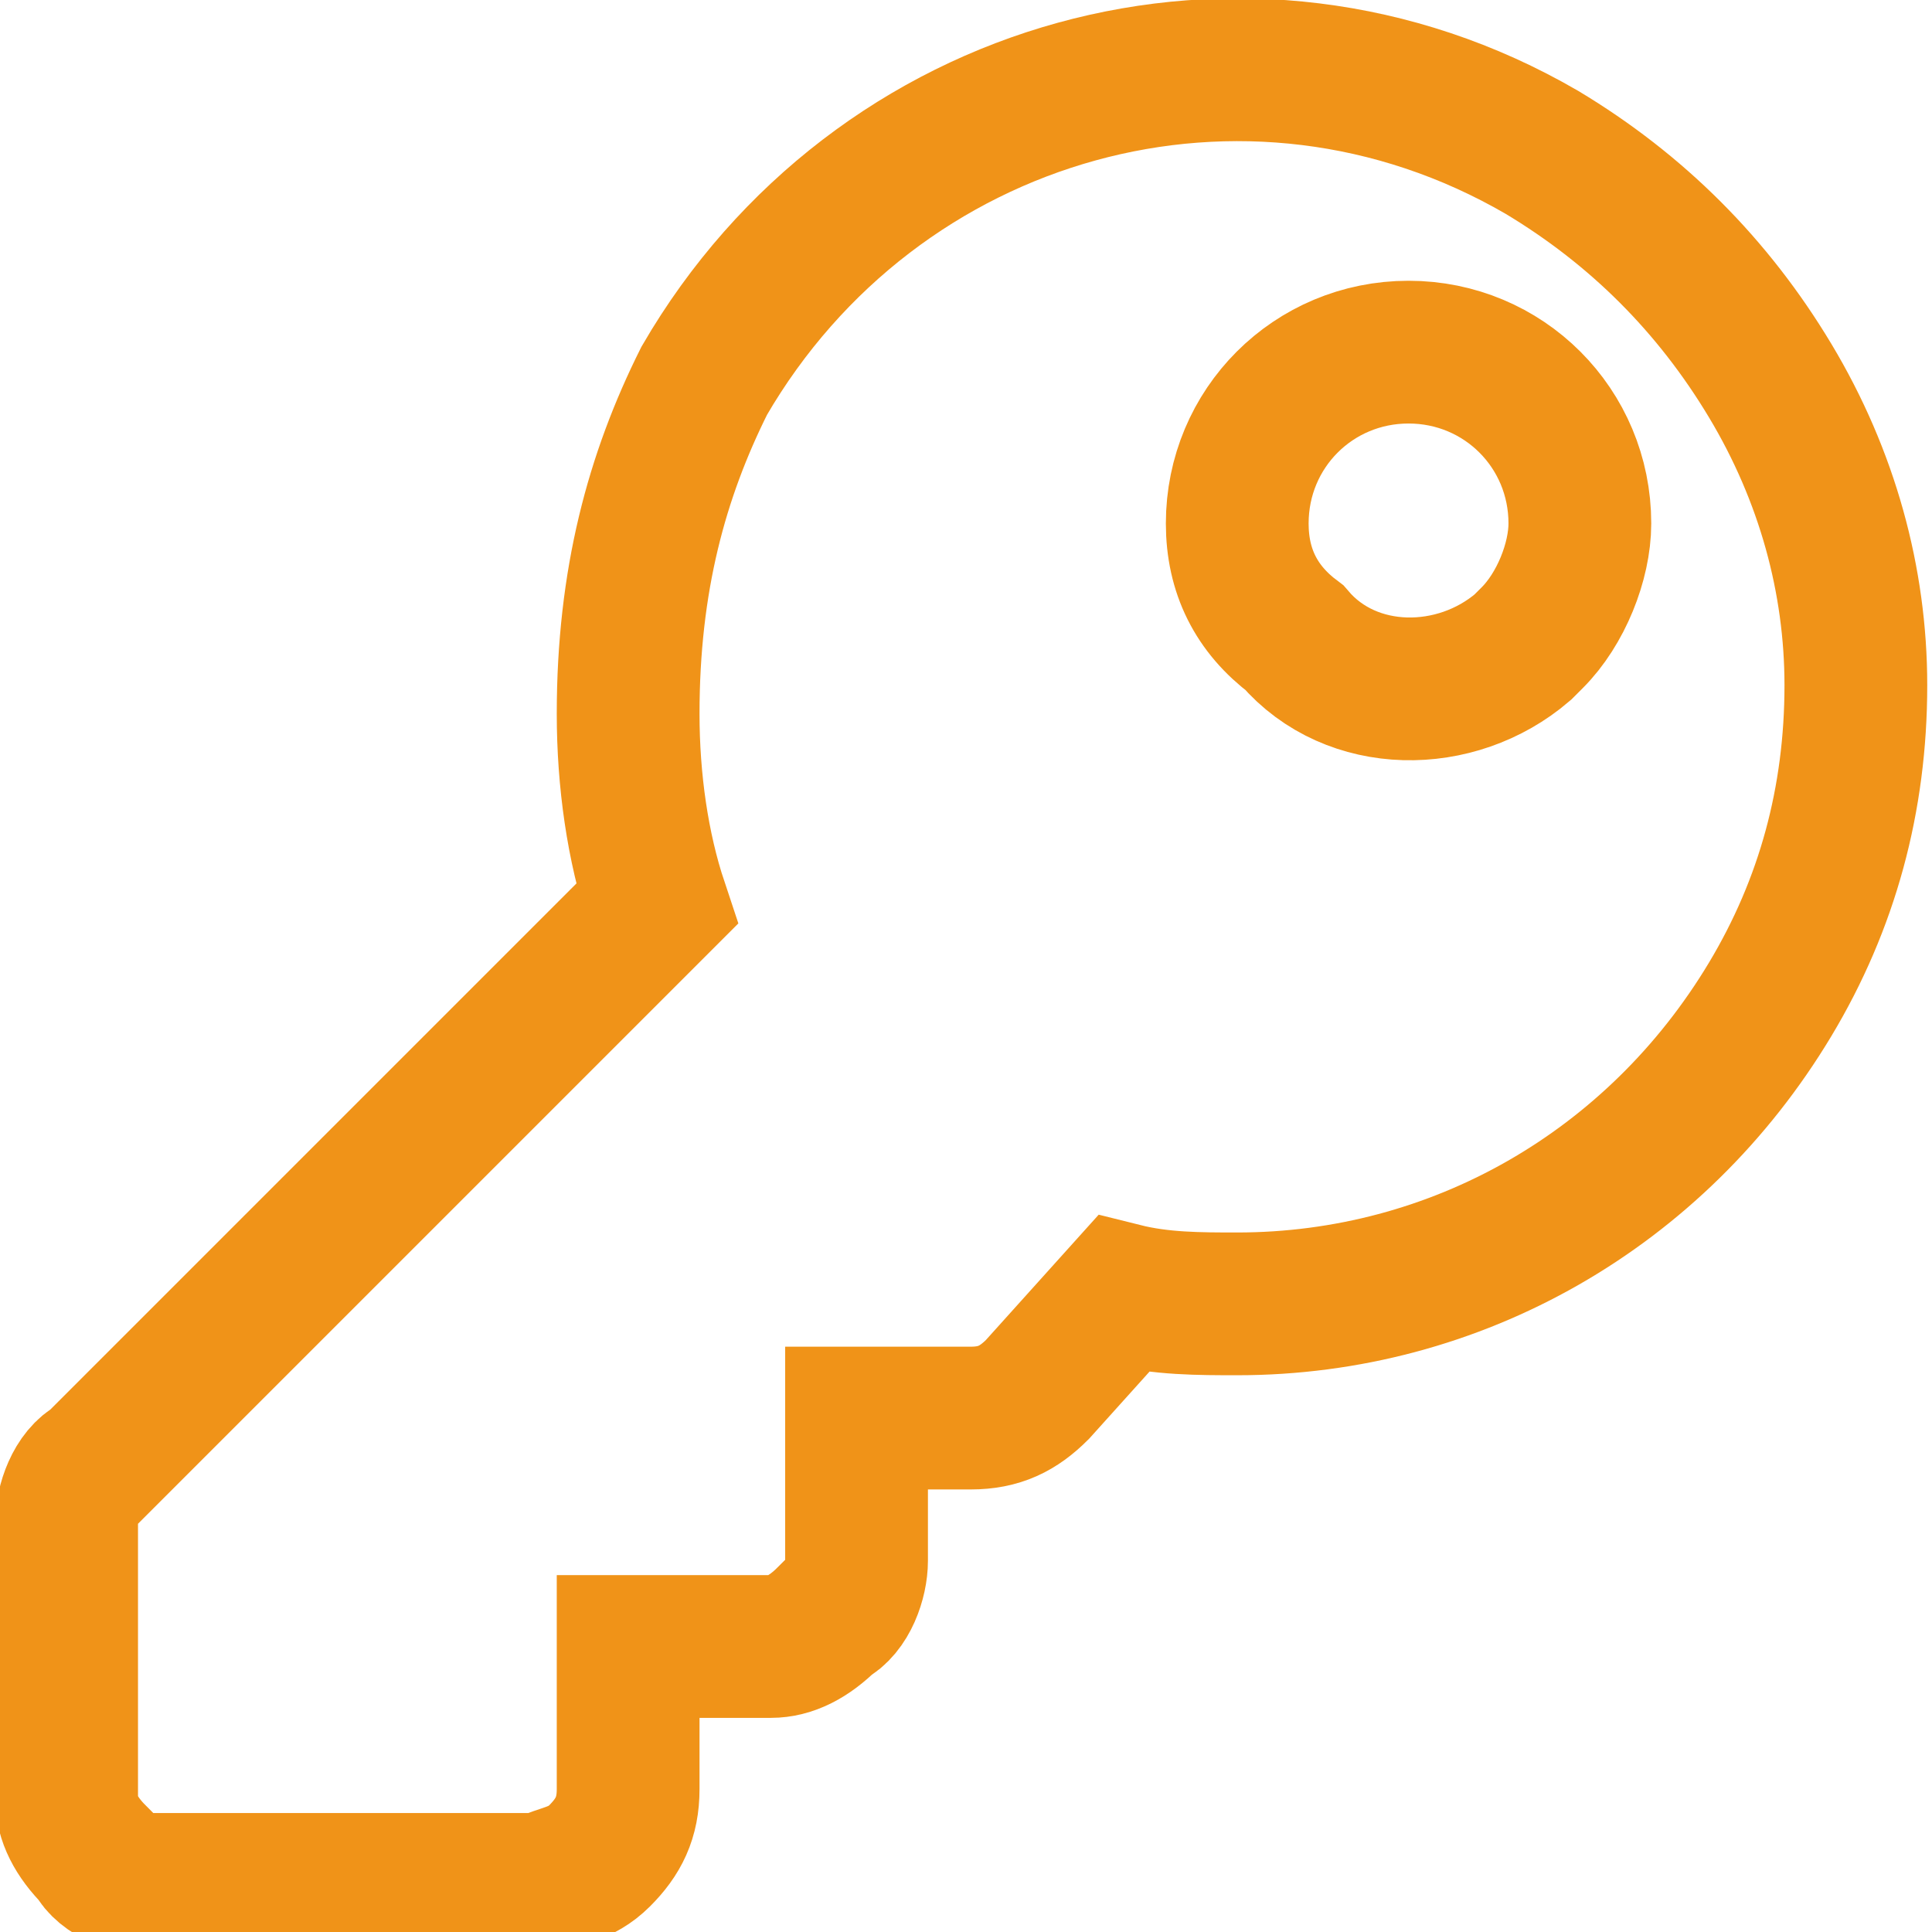 <?xml version="1.0" encoding="utf-8"?>
<!-- Generator: Adobe Illustrator 22.0.1, SVG Export Plug-In . SVG Version: 6.00 Build 0)  -->
<svg version="1.1" id="Слой_1" xmlns="http://www.w3.org/2000/svg" xmlns:xlink="http://www.w3.org/1999/xlink" x="0px" y="0px"
	 viewBox="0 0 20.3 20.3" style="enable-background:new 0 0 20.3 20.3;" xml:space="preserve">
<style type="text/css">
	.st0{fill:none;stroke:#F09318;stroke-width:1.5;}
</style>
<title>password</title>
<path class="st0" d="M18.6,10.5c-1.2,2-3.3,3.2-5.6,3.2c-0.4,0-0.8,0-1.2-0.1l-0.9,1c-0.2,0.2-0.4,0.3-0.7,0.3H9v1.5
	c0,0.2-0.1,0.5-0.3,0.6c-0.2,0.2-0.4,0.3-0.6,0.3H6.6v1.5c0,0.3-0.1,0.5-0.3,0.7c-0.2,0.2-0.4,0.2-0.6,0.3H1.6
	c-0.2,0-0.5-0.1-0.6-0.3c-0.2-0.2-0.3-0.4-0.3-0.6V16c0-0.2,0.1-0.5,0.3-0.6l5.9-5.9c-0.2-0.6-0.3-1.3-0.3-2C6.6,6.1,6.9,5,7.4,4
	c1.8-3.1,5.7-4.2,8.8-2.4C17.2,2.2,18,3,18.6,4s0.9,2.1,0.9,3.2C19.5,8.4,19.2,9.5,18.6,10.5z M13.6,6.7c0.6,0.7,1.7,0.7,2.4,0.1
	c0,0,0,0,0.1-0.1c0.3-0.3,0.5-0.8,0.5-1.2c0-1-0.8-1.8-1.8-1.8S13,4.5,13,5.5C13,6,13.2,6.4,13.6,6.7z"/>
</svg>
